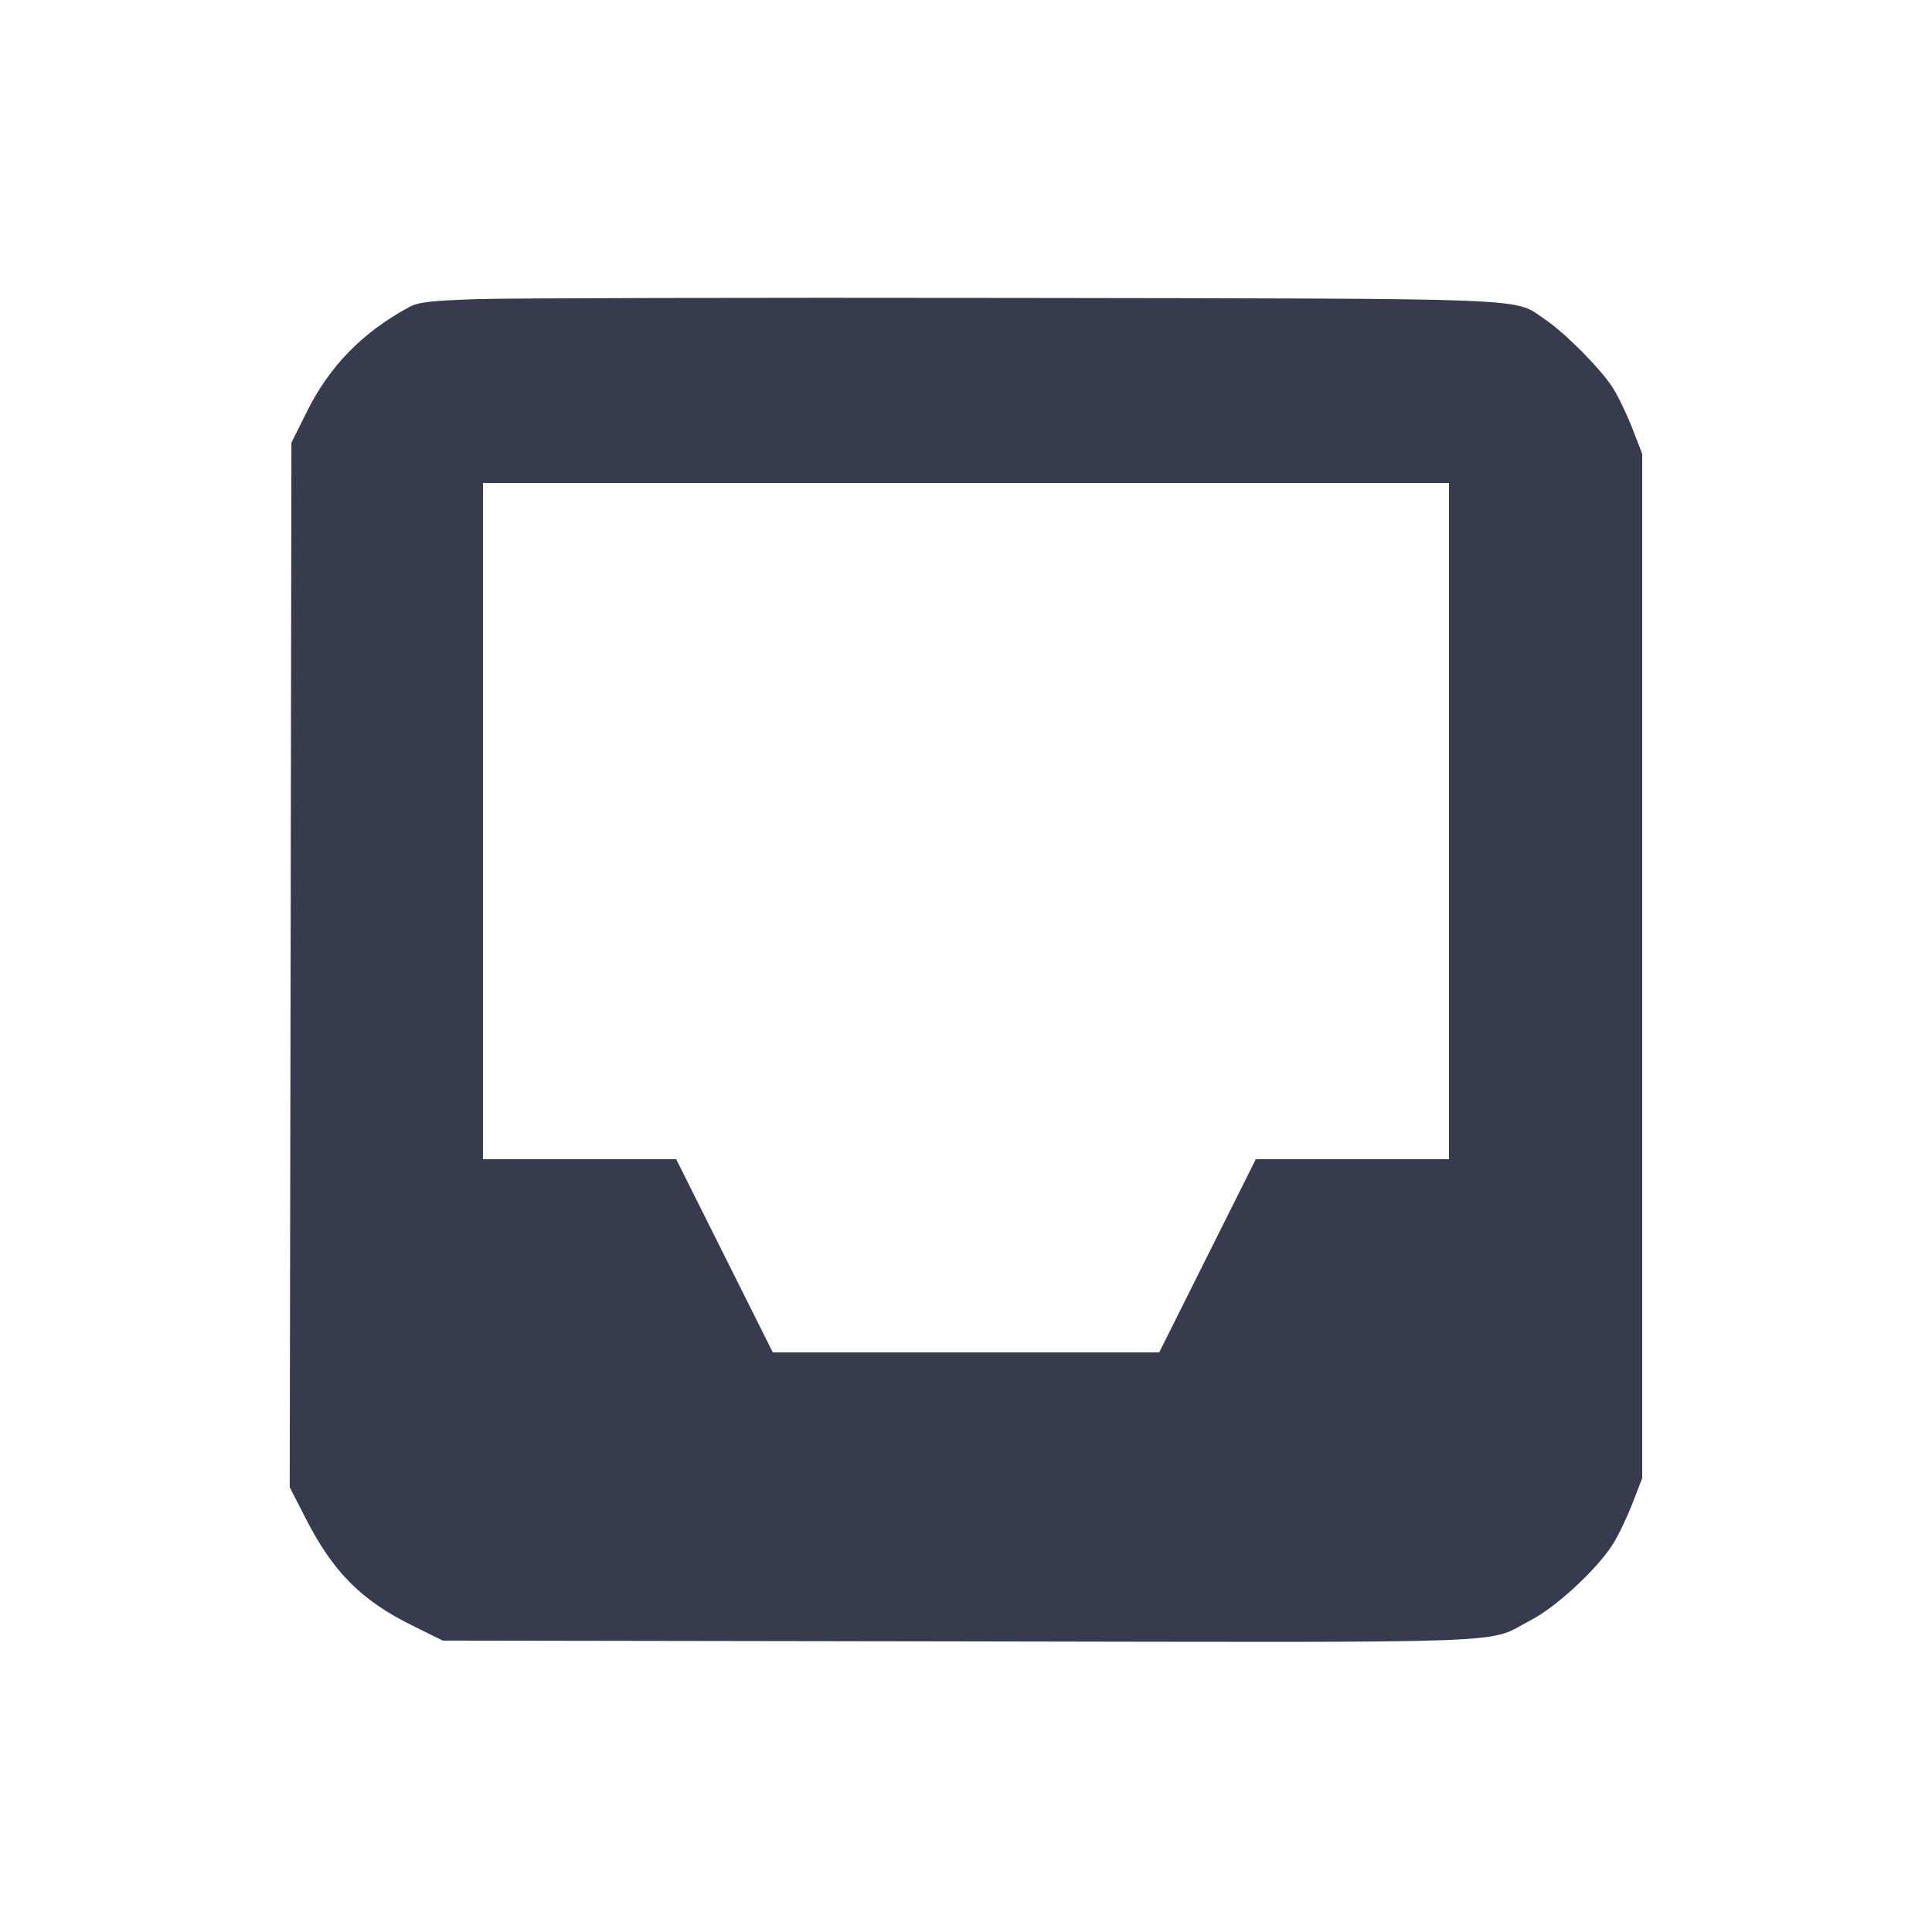 <svg width="24" height="24" viewBox="0 0 24 24" fill="none" xmlns="http://www.w3.org/2000/svg"><path d="M5.920 3.716 C 5.340 3.736,5.196 3.753,5.080 3.816 C 4.504 4.128,4.093 4.548,3.812 5.114 L 3.620 5.500 3.610 11.987 L 3.599 18.475 3.800 18.867 C 4.137 19.527,4.491 19.882,5.120 20.192 L 5.500 20.380 11.919 20.390 C 19.062 20.402,18.442 20.425,19.017 20.126 C 19.333 19.963,19.840 19.492,20.036 19.182 C 20.104 19.073,20.214 18.844,20.280 18.673 L 20.400 18.363 20.400 12.000 L 20.400 5.637 20.280 5.327 C 20.214 5.156,20.104 4.928,20.036 4.819 C 19.885 4.582,19.451 4.144,19.193 3.968 C 18.794 3.696,19.177 3.711,12.580 3.701 C 9.302 3.696,6.305 3.703,5.920 3.716 M18.000 10.200 L 18.000 14.400 16.800 14.400 L 15.600 14.400 15.000 15.600 L 14.400 16.800 12.000 16.800 L 9.600 16.800 9.000 15.600 L 8.400 14.400 7.200 14.400 L 6.000 14.400 6.000 10.200 L 6.000 6.000 12.000 6.000 L 18.000 6.000 18.000 10.200 " fill="#373B4D" stroke="none" fill-rule="evenodd"></path></svg>